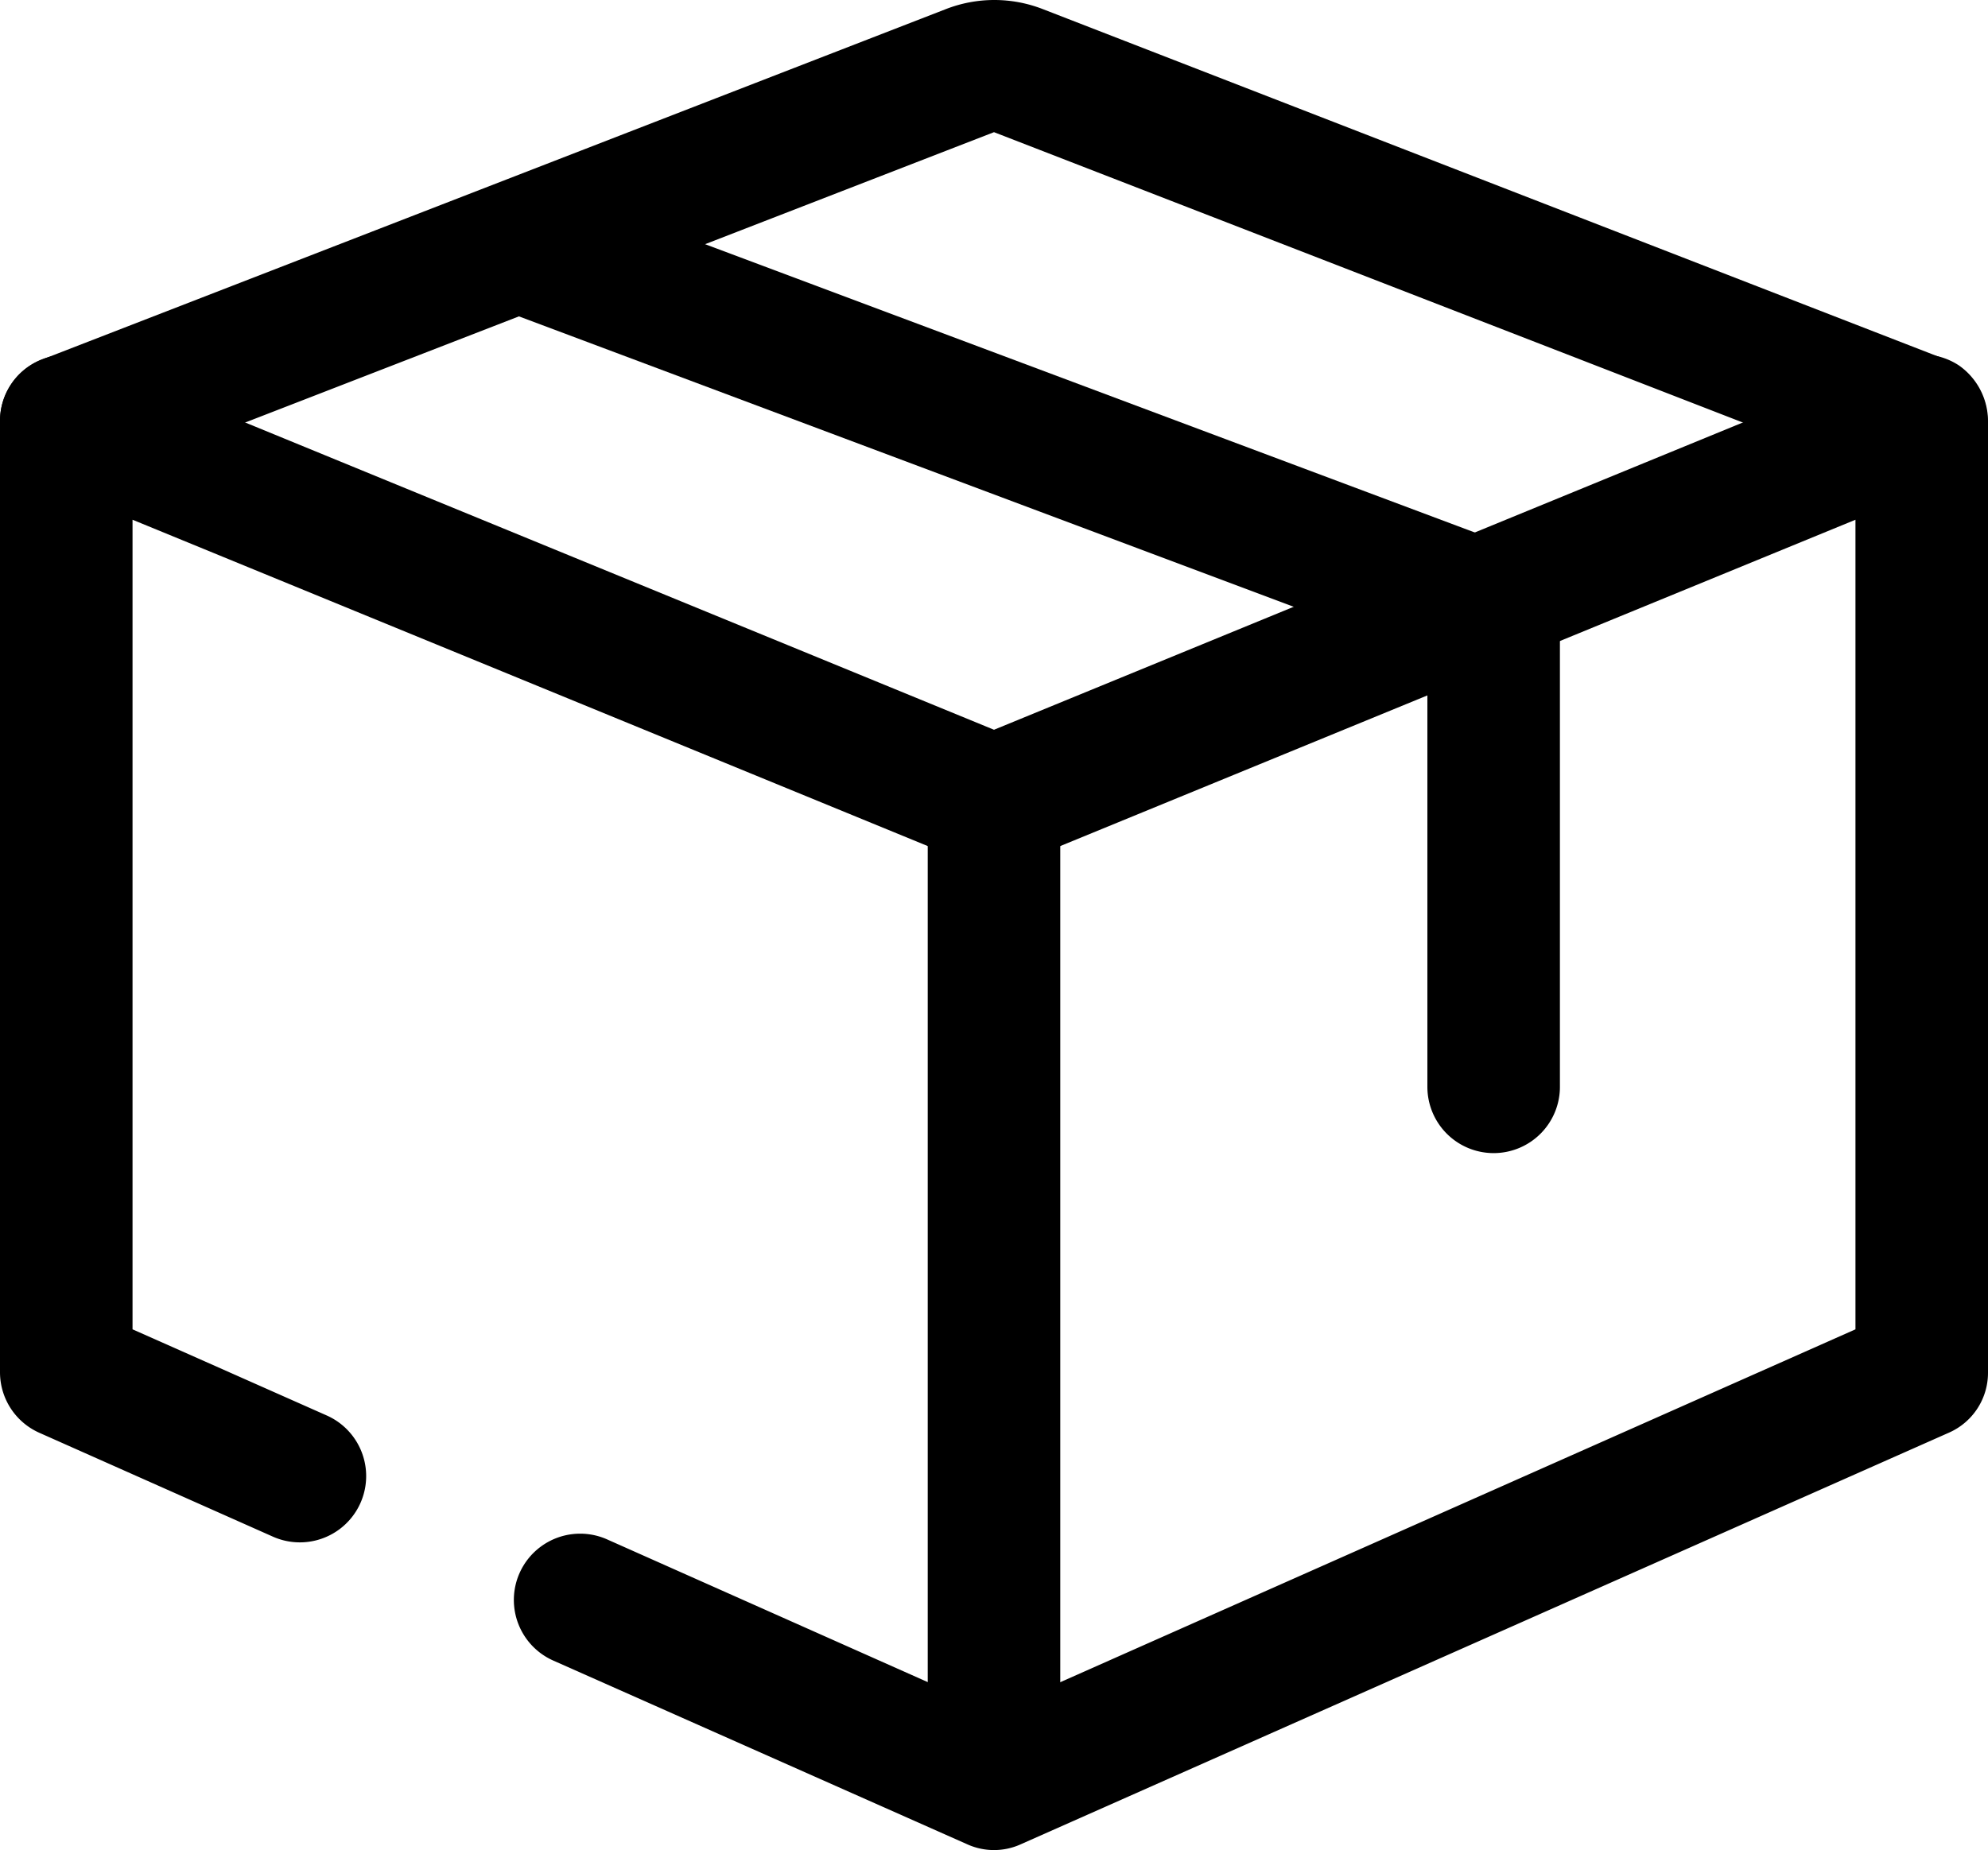 <svg xmlns="http://www.w3.org/2000/svg" width="30" height="27.925" viewBox="0 0 30 27.925">
  <g id="Group_2144" data-name="Group 2144" transform="translate(-1 -2.075)">
    <path id="Path_1985" data-name="Path 1985" d="M30,9.43a.92.92,0,0,1-.36-.07L16,4.07,2.36,9.36a1,1,0,0,1-1.29-.57A.99.99,0,0,1,1.64,7.5L15.28,2.21a2.014,2.014,0,0,1,1.45,0L30.36,7.5A1,1,0,0,1,30,9.43Z"/>
    <path id="Path_1986" data-name="Path 1986" d="M16,30a.98.98,0,0,1-.41-.09L9.35,27.14a1,1,0,1,1,.81-1.83L16,27.91l13-5.77V9.92L16.38,15.1a1,1,0,0,1-.76,0L3,9.92V22.14l2.93,1.3a1,1,0,1,1-.81,1.83L1.59,23.7A1,1,0,0,1,1,22.79V8.43a1,1,0,0,1,.44-.83,1.015,1.015,0,0,1,.94-.1L16,13.09,29.62,7.5a1.013,1.013,0,0,1,.94.09,1.029,1.029,0,0,1,.44.84V22.79a.987.987,0,0,1-.59.91l-14,6.21A.98.98,0,0,1,16,30Z"/>
    <path id="Path_1987" data-name="Path 1987" d="M16,29.53a1,1,0,0,1-1-1V14.17a1,1,0,0,1,2,0V28.53a1,1,0,0,1-1,1Z"/>
    <path id="Path_1988" data-name="Path 1988" d="M23.54,19.48a1,1,0,0,1-1-1V11.99L8.83,6.85a1,1,0,1,1,.7-1.88l14.36,5.38a1,1,0,0,1,.65.94v7.18a1,1,0,0,1-1,1.01Z"/>
  </g>
</svg>
